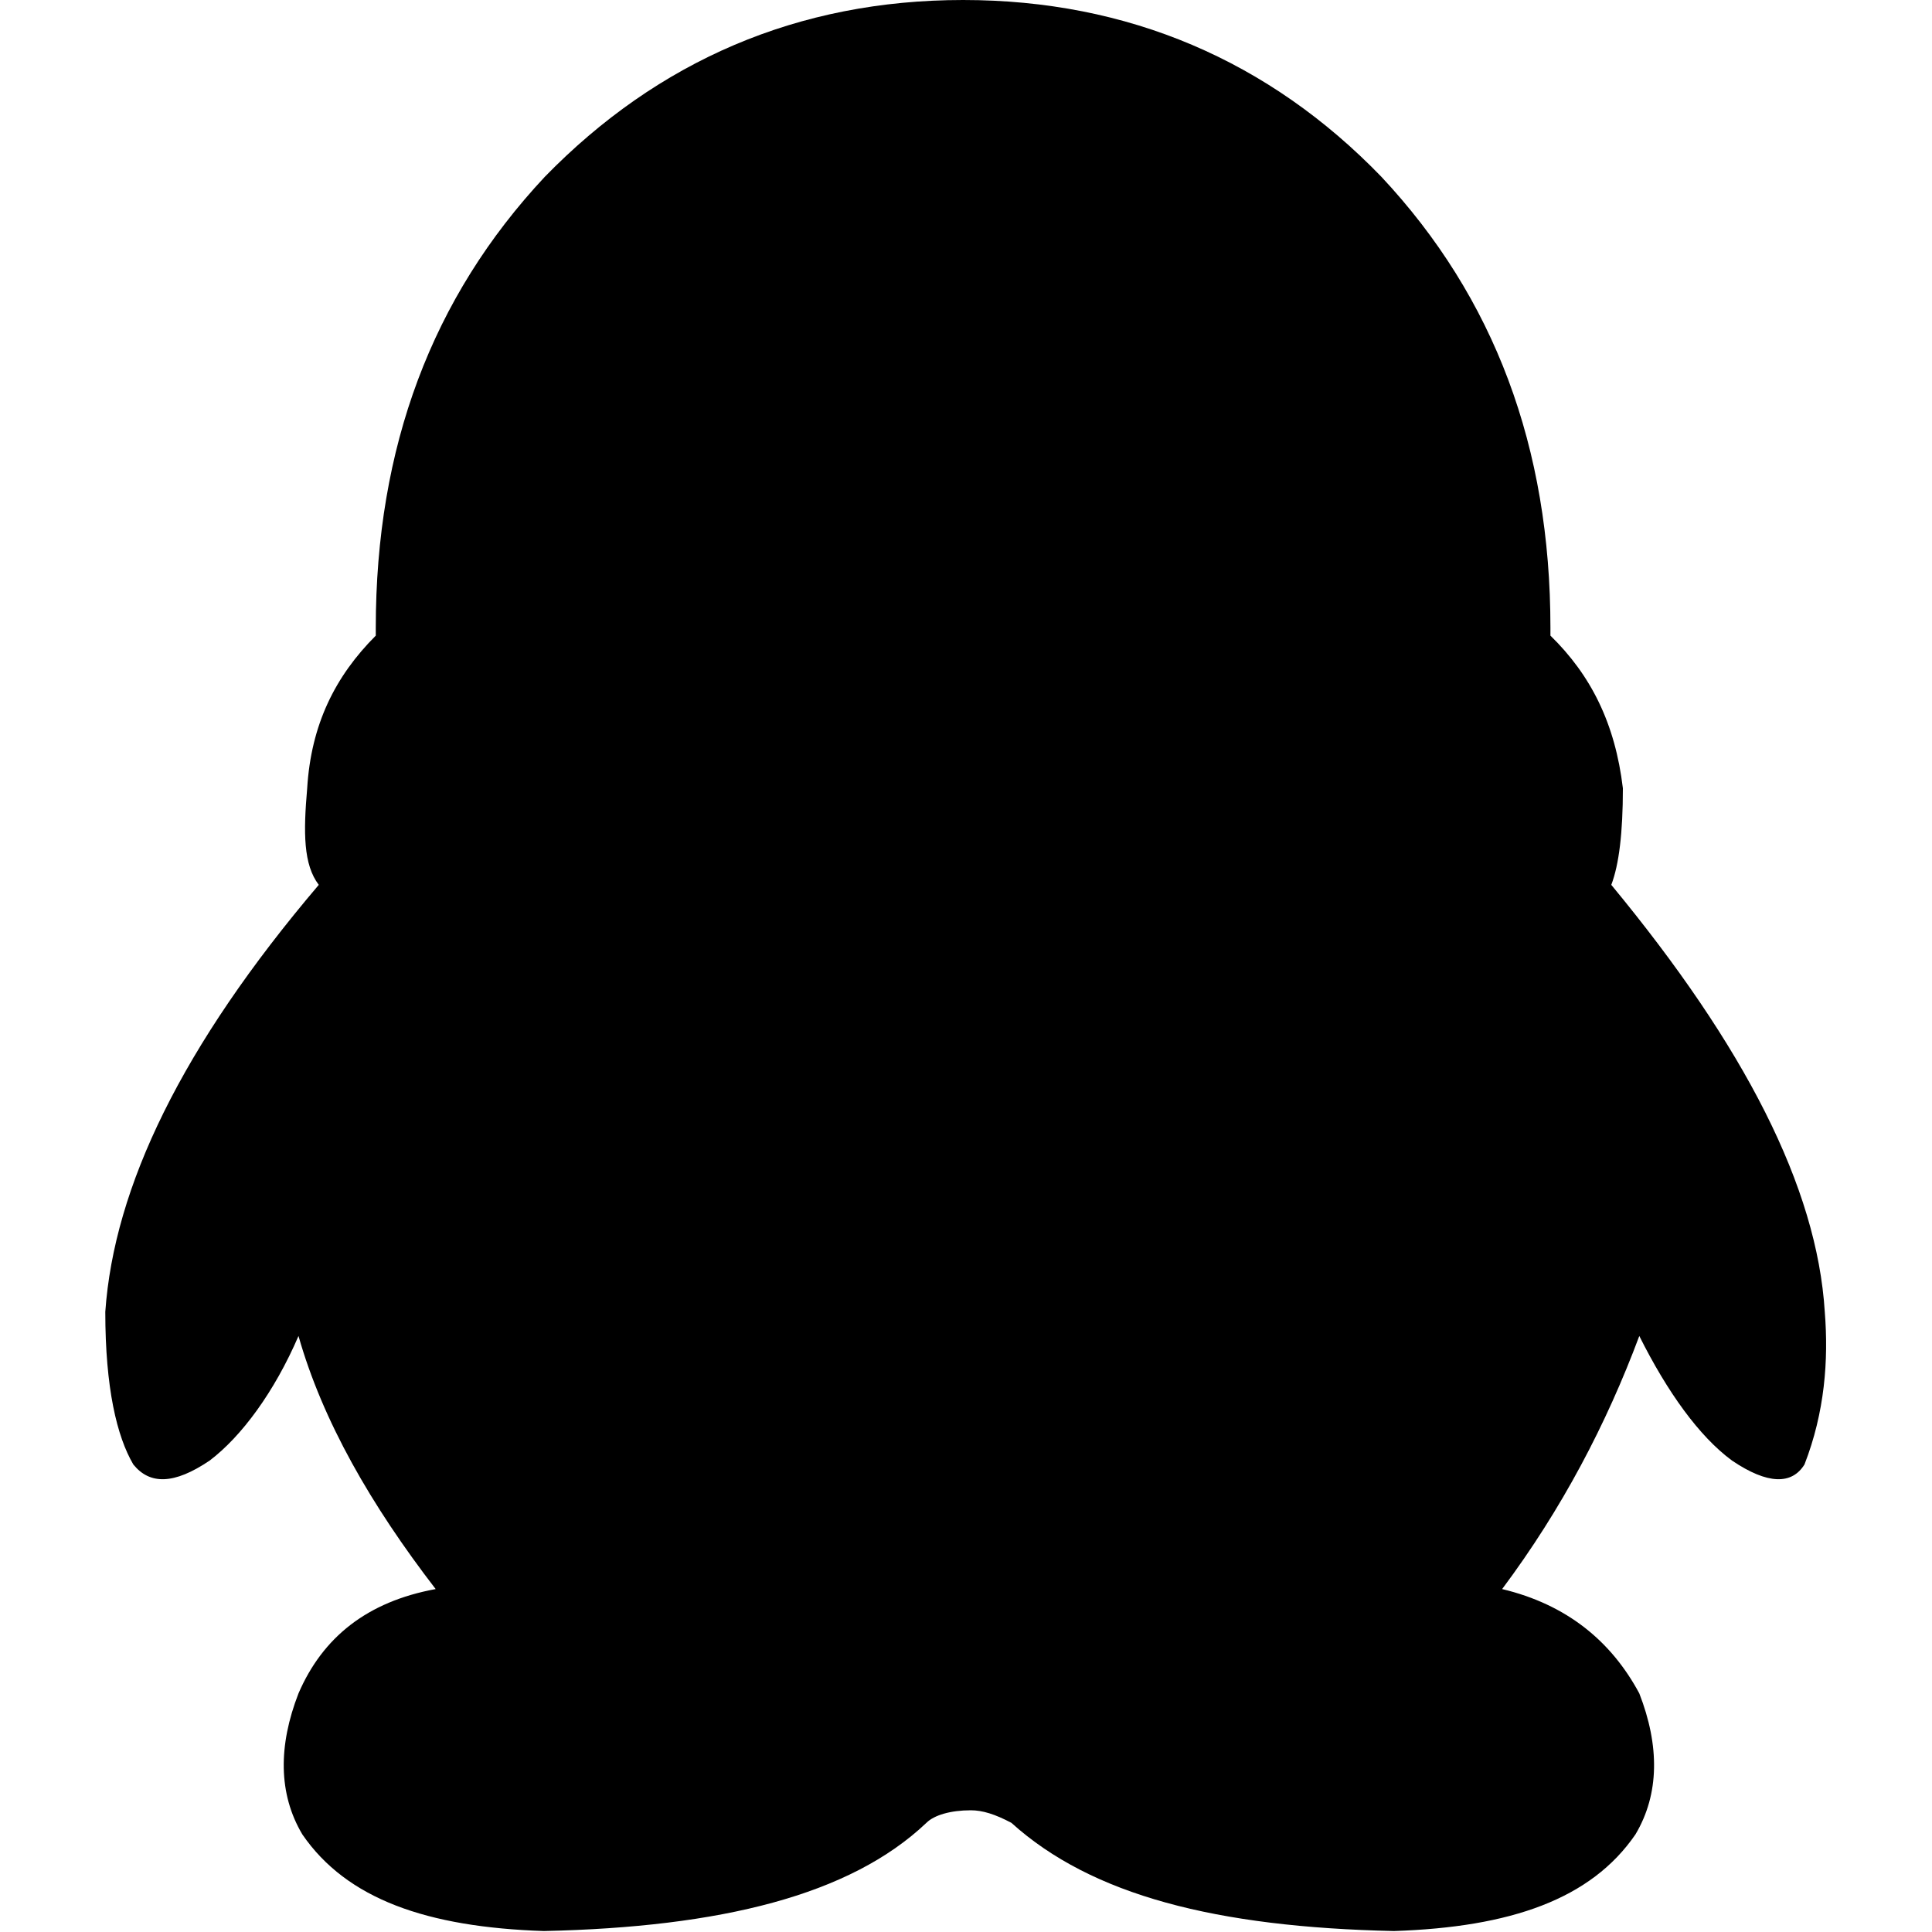<?xml version="1.0" encoding="utf-8"?>
<!-- Generator: Adobe Illustrator 22.1.0, SVG Export Plug-In . SVG Version: 6.00 Build 0)  -->
<svg version="1.1" id="图层_1" xmlns="http://www.w3.org/2000/svg" xmlns:xlink="http://www.w3.org/1999/xlink" x="0px" y="0px"
	 viewBox="0 0 200 200" style="enable-background:new 0 0 200 200;" xml:space="preserve">
<g>
	<path d="M143,18.3C131.4,6.3,116.8,0,99.7,0C82.6,0,68.1,6.3,56.4,18.3C44.7,30.8,38.9,46.3,38.9,65v0.8c-4.2,4.2-6.7,9.2-7.1,15.8
		c-0.4,4.6-0.4,7.9,1.2,10c-14.2,16.7-21.2,31.3-22.1,44.2c0,7.9,1.2,12.9,2.9,15.8c1.7,2.1,4.2,2.1,7.9-0.4
		c3.3-2.5,6.7-7.1,9.2-12.9c2.5,8.8,7.5,17.5,14.2,26.2c-7.1,1.3-11.7,5-14.2,10.8c-2.1,5.4-2.1,10.4,0.4,14.6
		c4.6,6.7,12.9,9.6,25,10c18.3-0.4,31.7-3.7,39.6-11.2c0.8-0.8,2.5-1.3,4.6-1.3c1.2,0,2.5,0.4,4.2,1.3c8.3,7.5,21.2,10.8,39.6,11.2
		c12.1-0.4,20.4-3.3,25-10c2.5-4.2,2.5-9.2,0.4-14.6c-2.9-5.4-7.5-9.2-14.2-10.8c6.2-8.3,10.8-17.1,14.2-26.2
		c2.9,5.8,6.2,10.4,9.6,12.9c3.7,2.5,6.2,2.5,7.5,0.4c2.1-5.4,2.5-10.8,2.1-15.8c-0.8-12.9-8.3-27.5-22.1-44.2
		c0.8-2.1,1.2-5.4,1.2-10c-0.8-6.7-3.3-11.7-7.5-15.8V65C160.5,46.3,154.7,30.8,143,18.3"/>
</g>
</svg>
